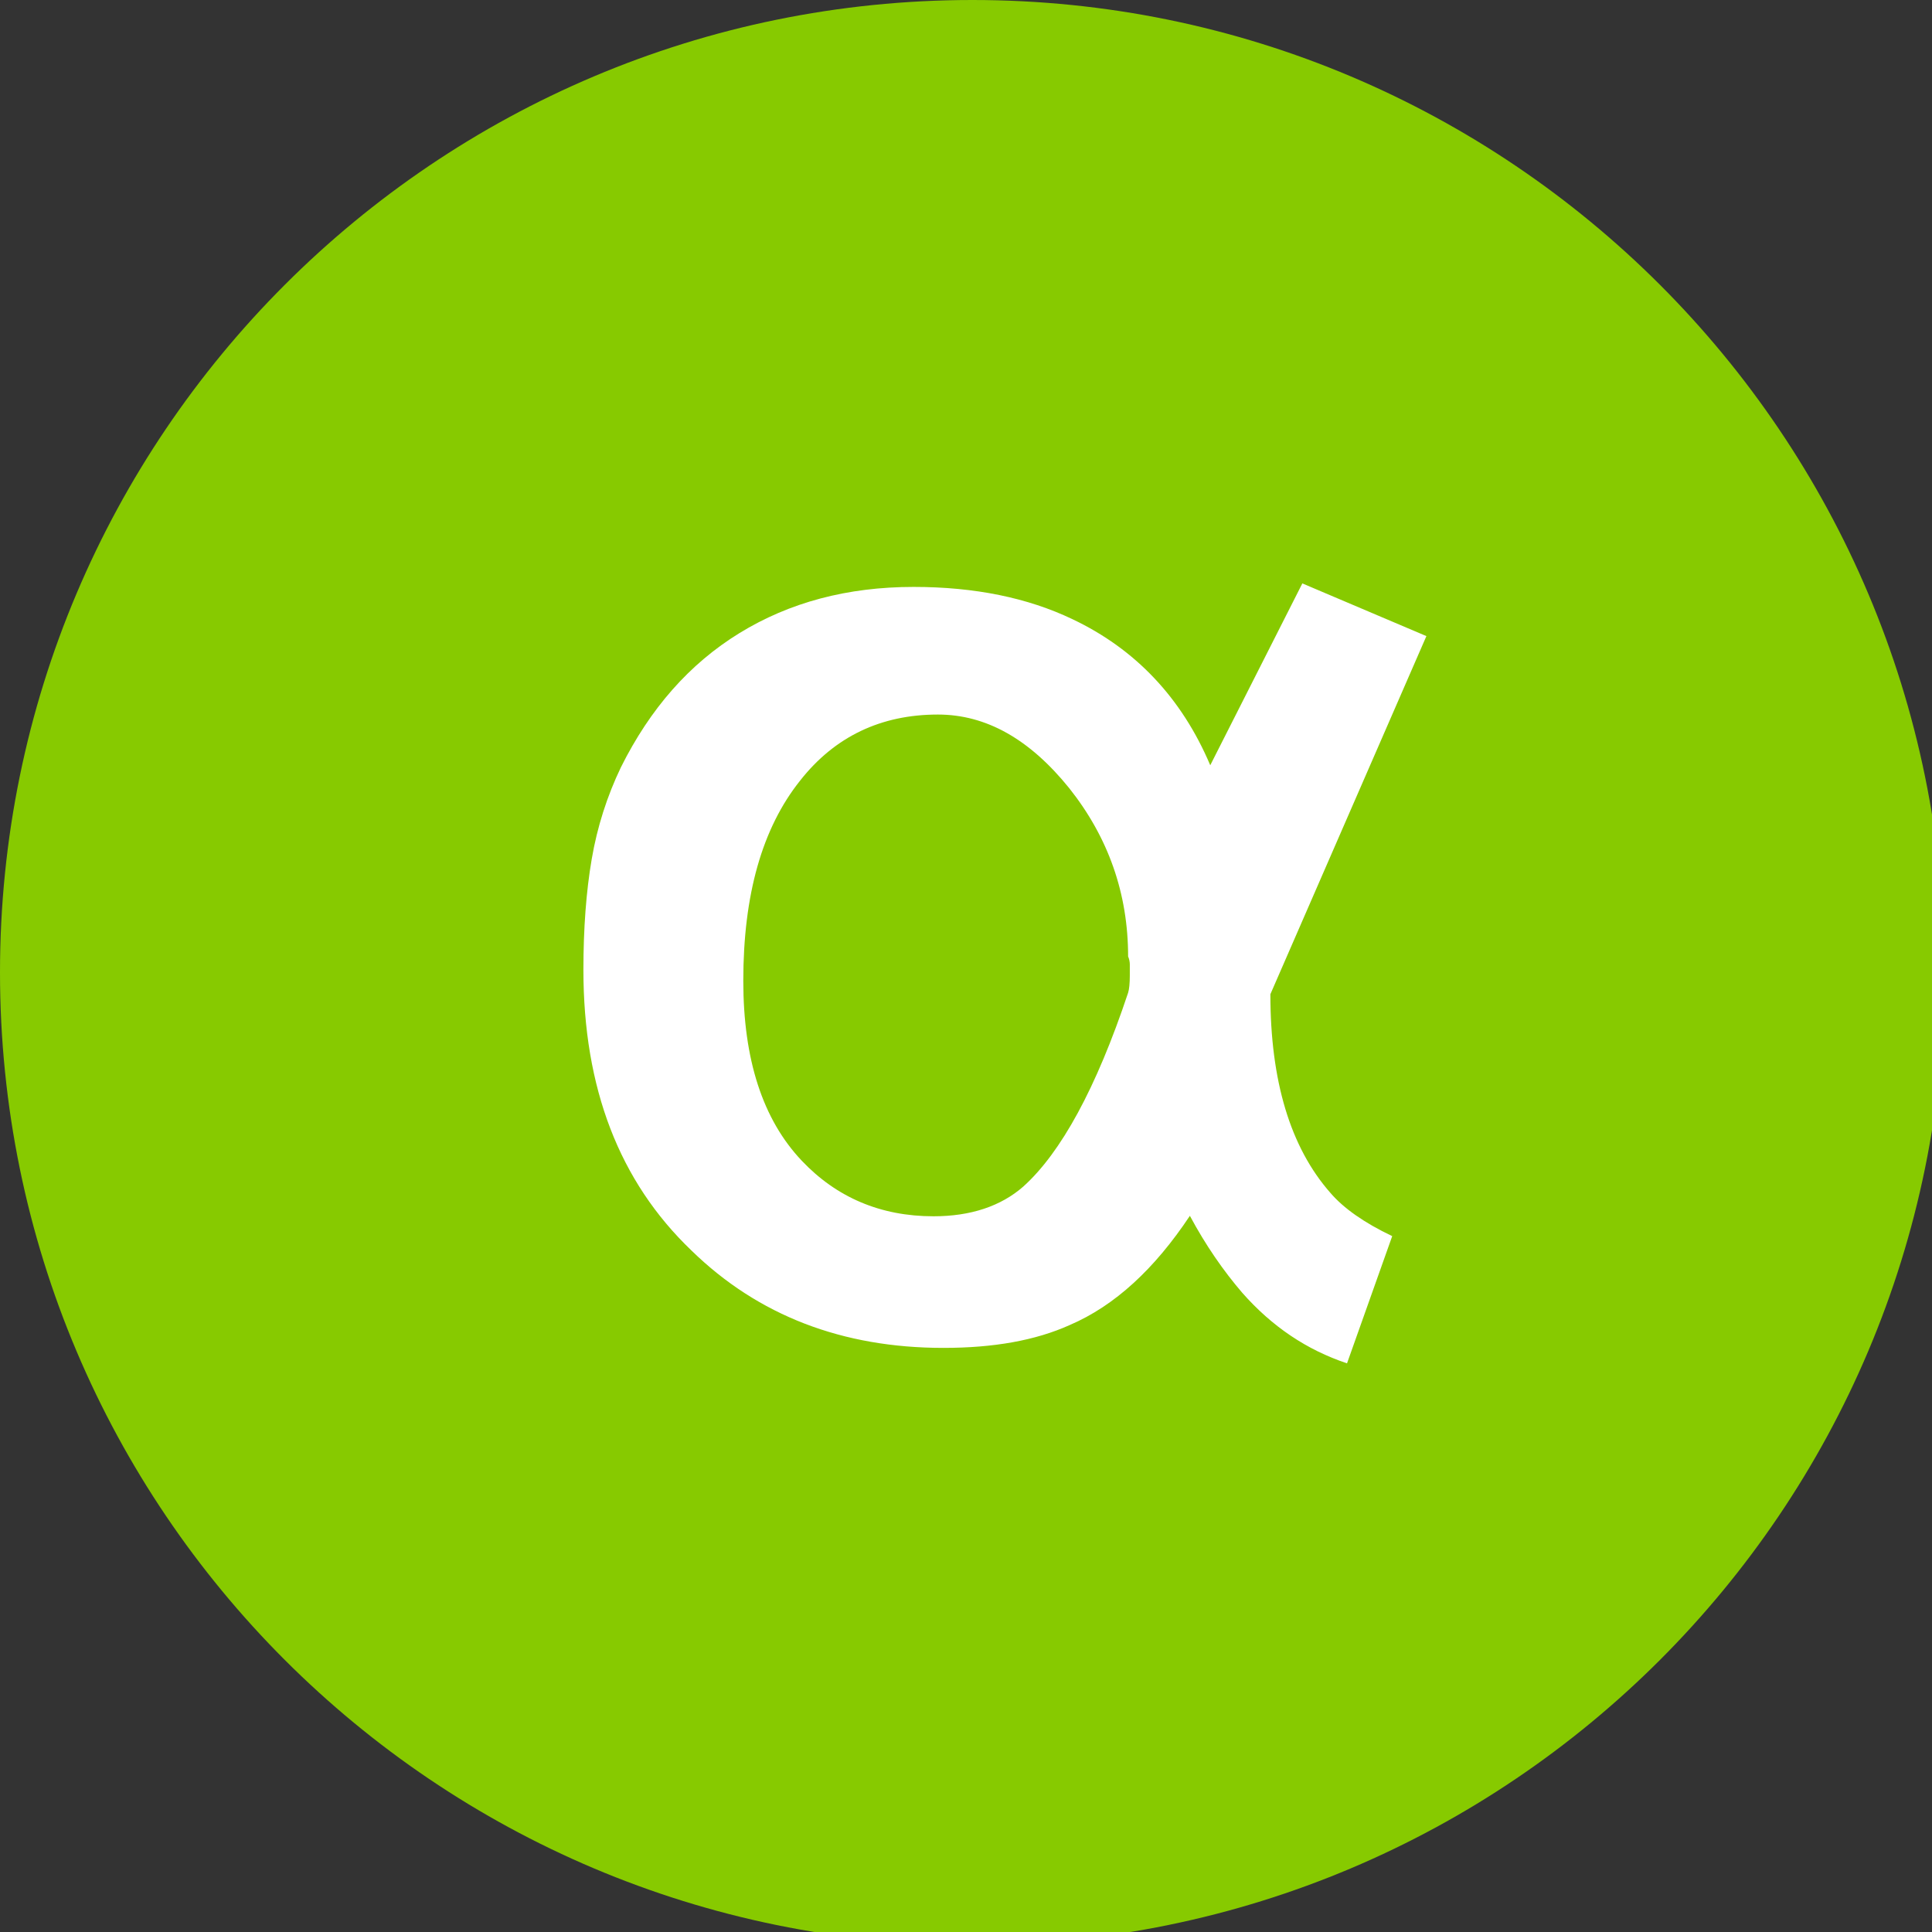 <svg width="33" height="33" viewBox="0 0 33 33" fill="none" xmlns="http://www.w3.org/2000/svg">
<rect x="0" y="0" width="33" height="33" fill="#333333" stroke="none"/>
<g clip-path="url(#clip0_1_18)">
<path d="M16.609 33.218C25.782 33.218 33.218 25.782 33.218 16.609C33.218 7.436 25.782 0 16.609 0C7.436 0 0 7.436 0 16.609C0 25.782 7.436 33.218 16.609 33.218Z" fill="#87CA00"/>
<path d="M24.364 10.865L21.699 16.982C21.699 18.459 22.038 19.596 22.725 20.376C22.951 20.639 23.3 20.885 23.78 21.114L23.008 23.287C22.32 23.057 21.727 22.659 21.219 22.082C20.898 21.708 20.597 21.276 20.324 20.767C19.721 21.674 19.043 22.302 18.271 22.633C17.687 22.896 16.972 23.023 16.115 23.023C14.391 23.023 12.951 22.472 11.811 21.36C10.578 20.181 9.965 18.586 9.965 16.567C9.965 15.862 10.012 15.226 10.107 14.674C10.201 14.123 10.37 13.597 10.606 13.105C11.105 12.104 11.774 11.34 12.63 10.814C13.487 10.288 14.476 10.025 15.606 10.025C16.651 10.025 17.555 10.211 18.318 10.576C19.392 11.085 20.183 11.917 20.672 13.071L22.245 9.965L24.364 10.865ZM19.269 16.957C19.288 16.897 19.298 16.796 19.298 16.66C19.298 16.584 19.298 16.524 19.298 16.473C19.298 16.431 19.288 16.38 19.269 16.337C19.269 15.26 18.93 14.301 18.262 13.461C17.584 12.621 16.84 12.205 16.02 12.205C15.051 12.205 14.259 12.579 13.666 13.334C13.017 14.148 12.696 15.285 12.696 16.753C12.696 18.094 13.026 19.12 13.694 19.825C14.288 20.453 15.041 20.775 15.945 20.775C16.576 20.775 17.094 20.605 17.48 20.266C18.12 19.689 18.723 18.594 19.269 16.957Z" fill="white"/>
</g>
<defs>
<clipPath id="clip0_1_18">
<rect width="33" height="33" fill="white"/>
</clipPath>
</defs>
</svg>
